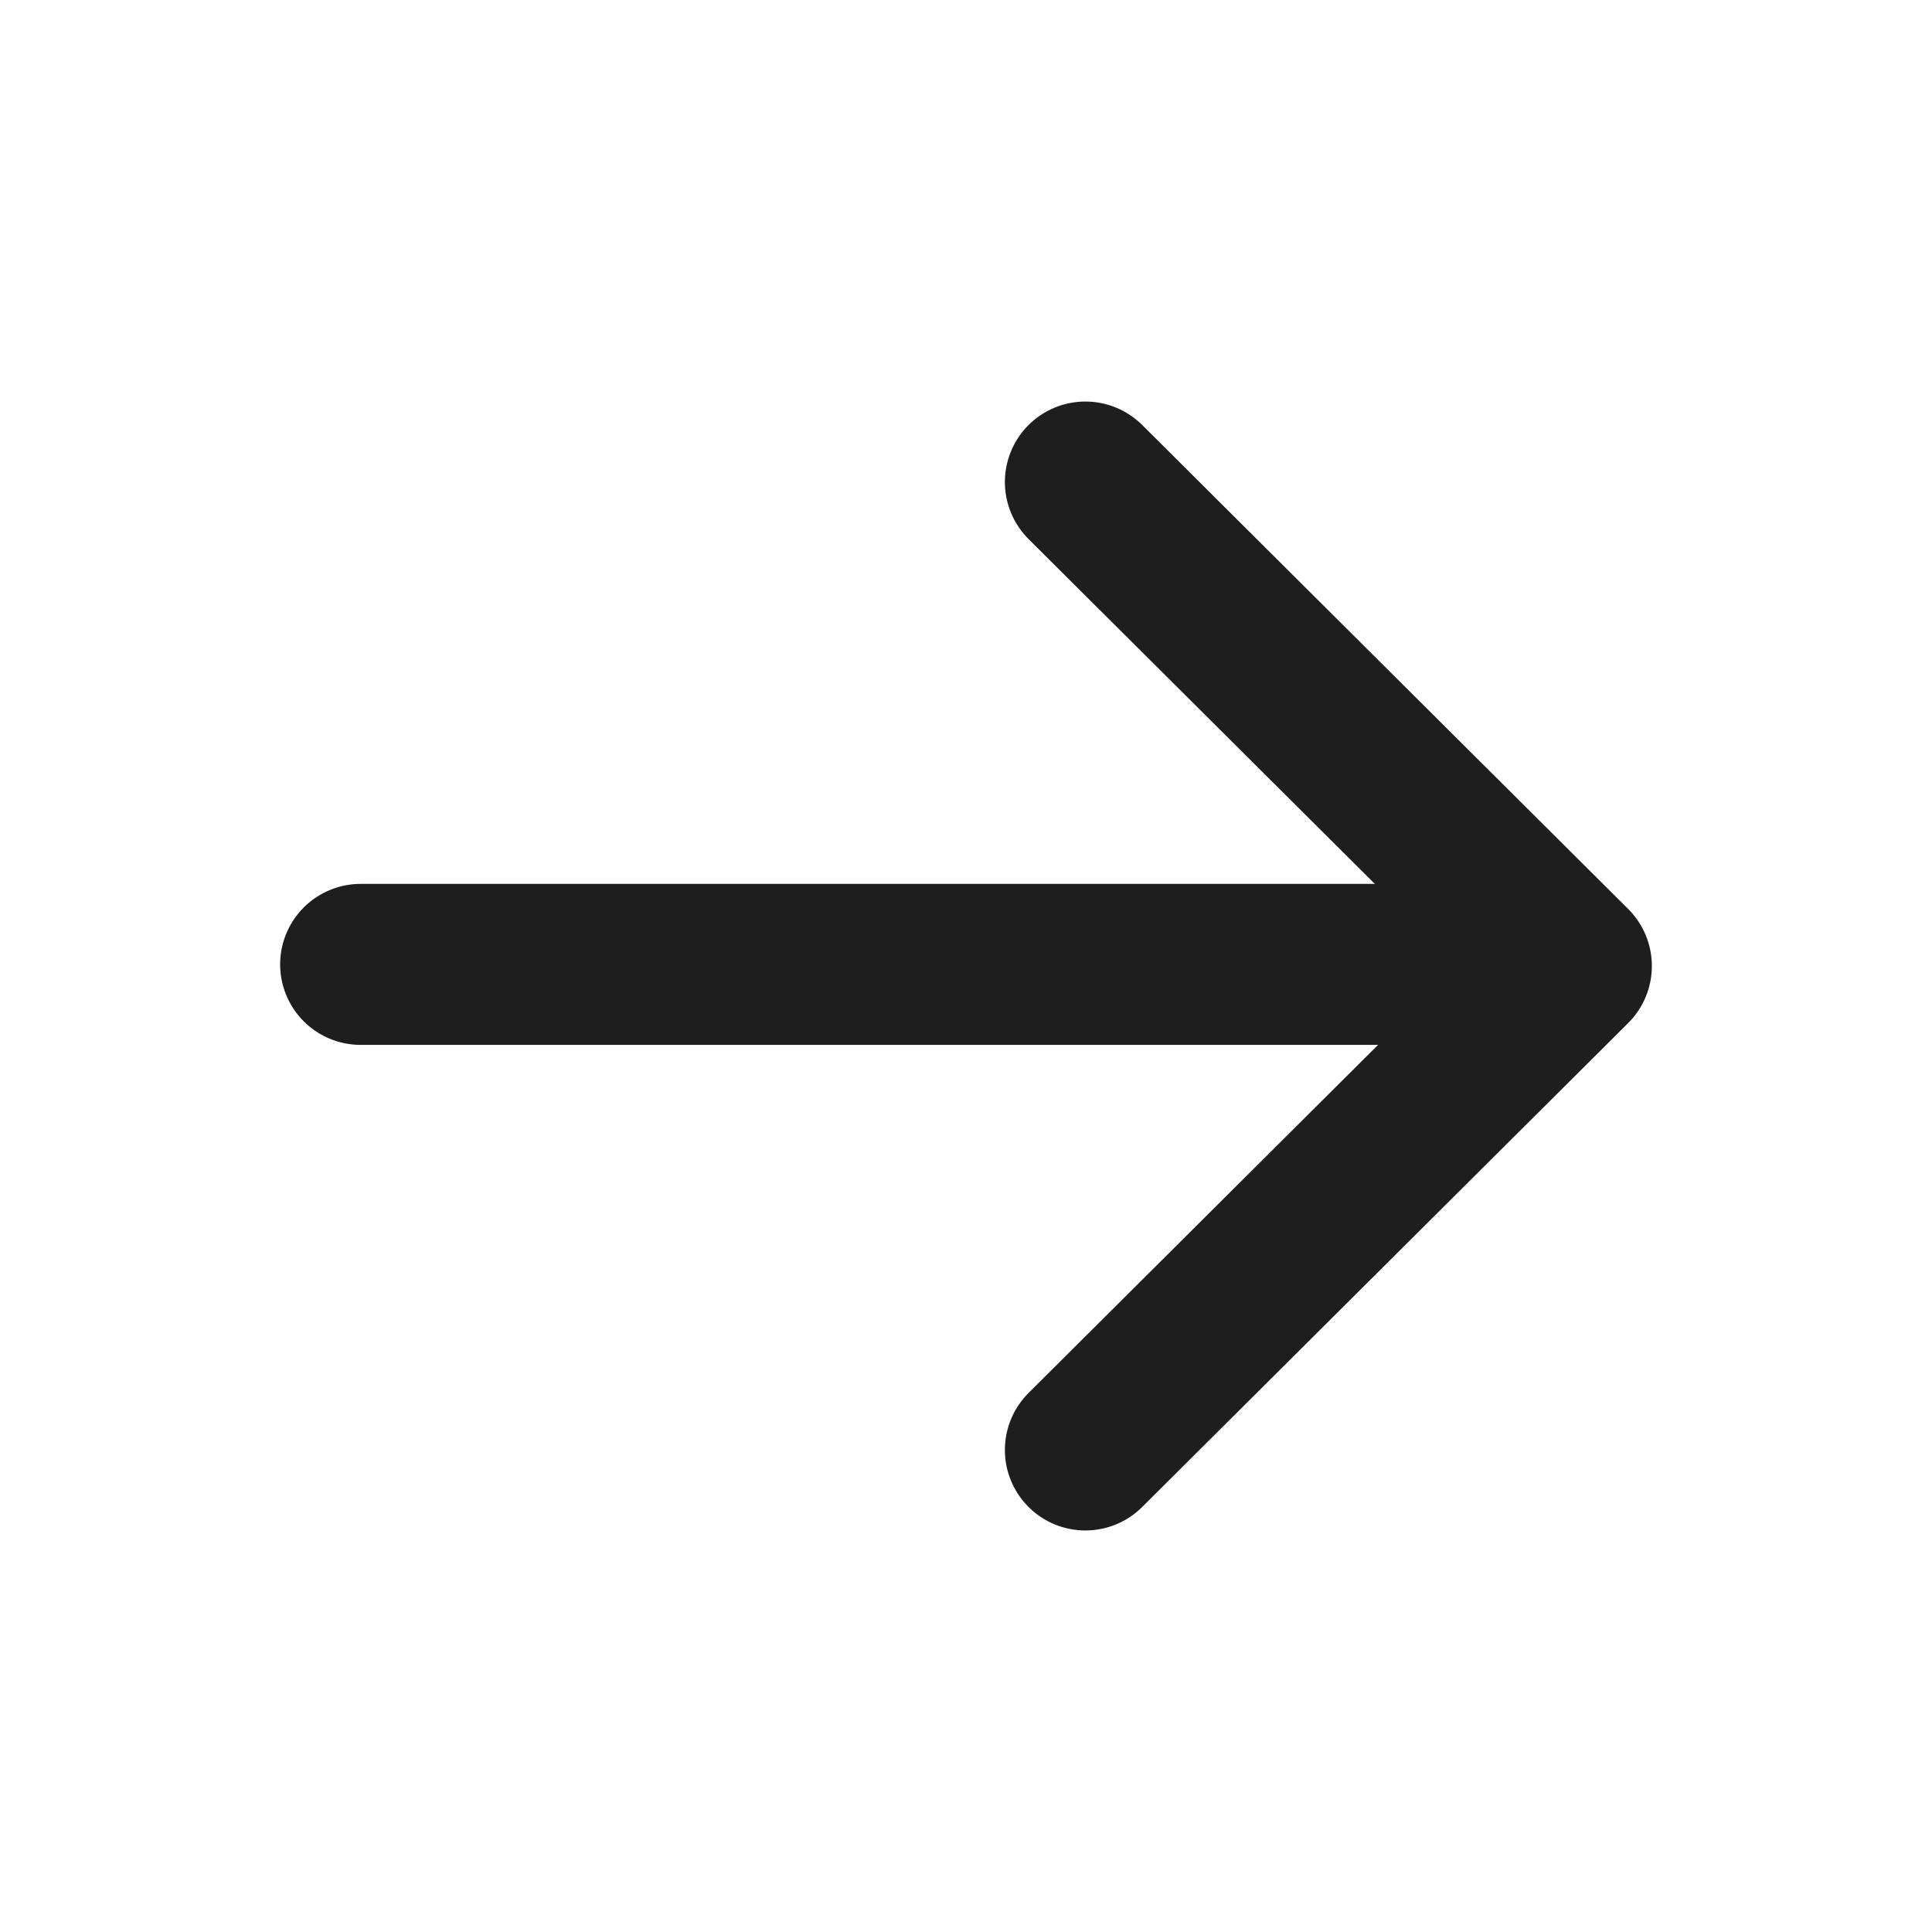 <svg width="24" height="24" viewBox="0 0 24 24" fill="none" xmlns="http://www.w3.org/2000/svg">
<path d="M4.48 11.98H19.471" stroke="#1E1E1E" stroke-width="2" stroke-linecap="round" stroke-linejoin="round"/>
<path d="M13.483 5.988L19.52 12L13.483 18.012" stroke="#1E1E1E" stroke-width="2" stroke-linecap="round" stroke-linejoin="round"/>
</svg>
